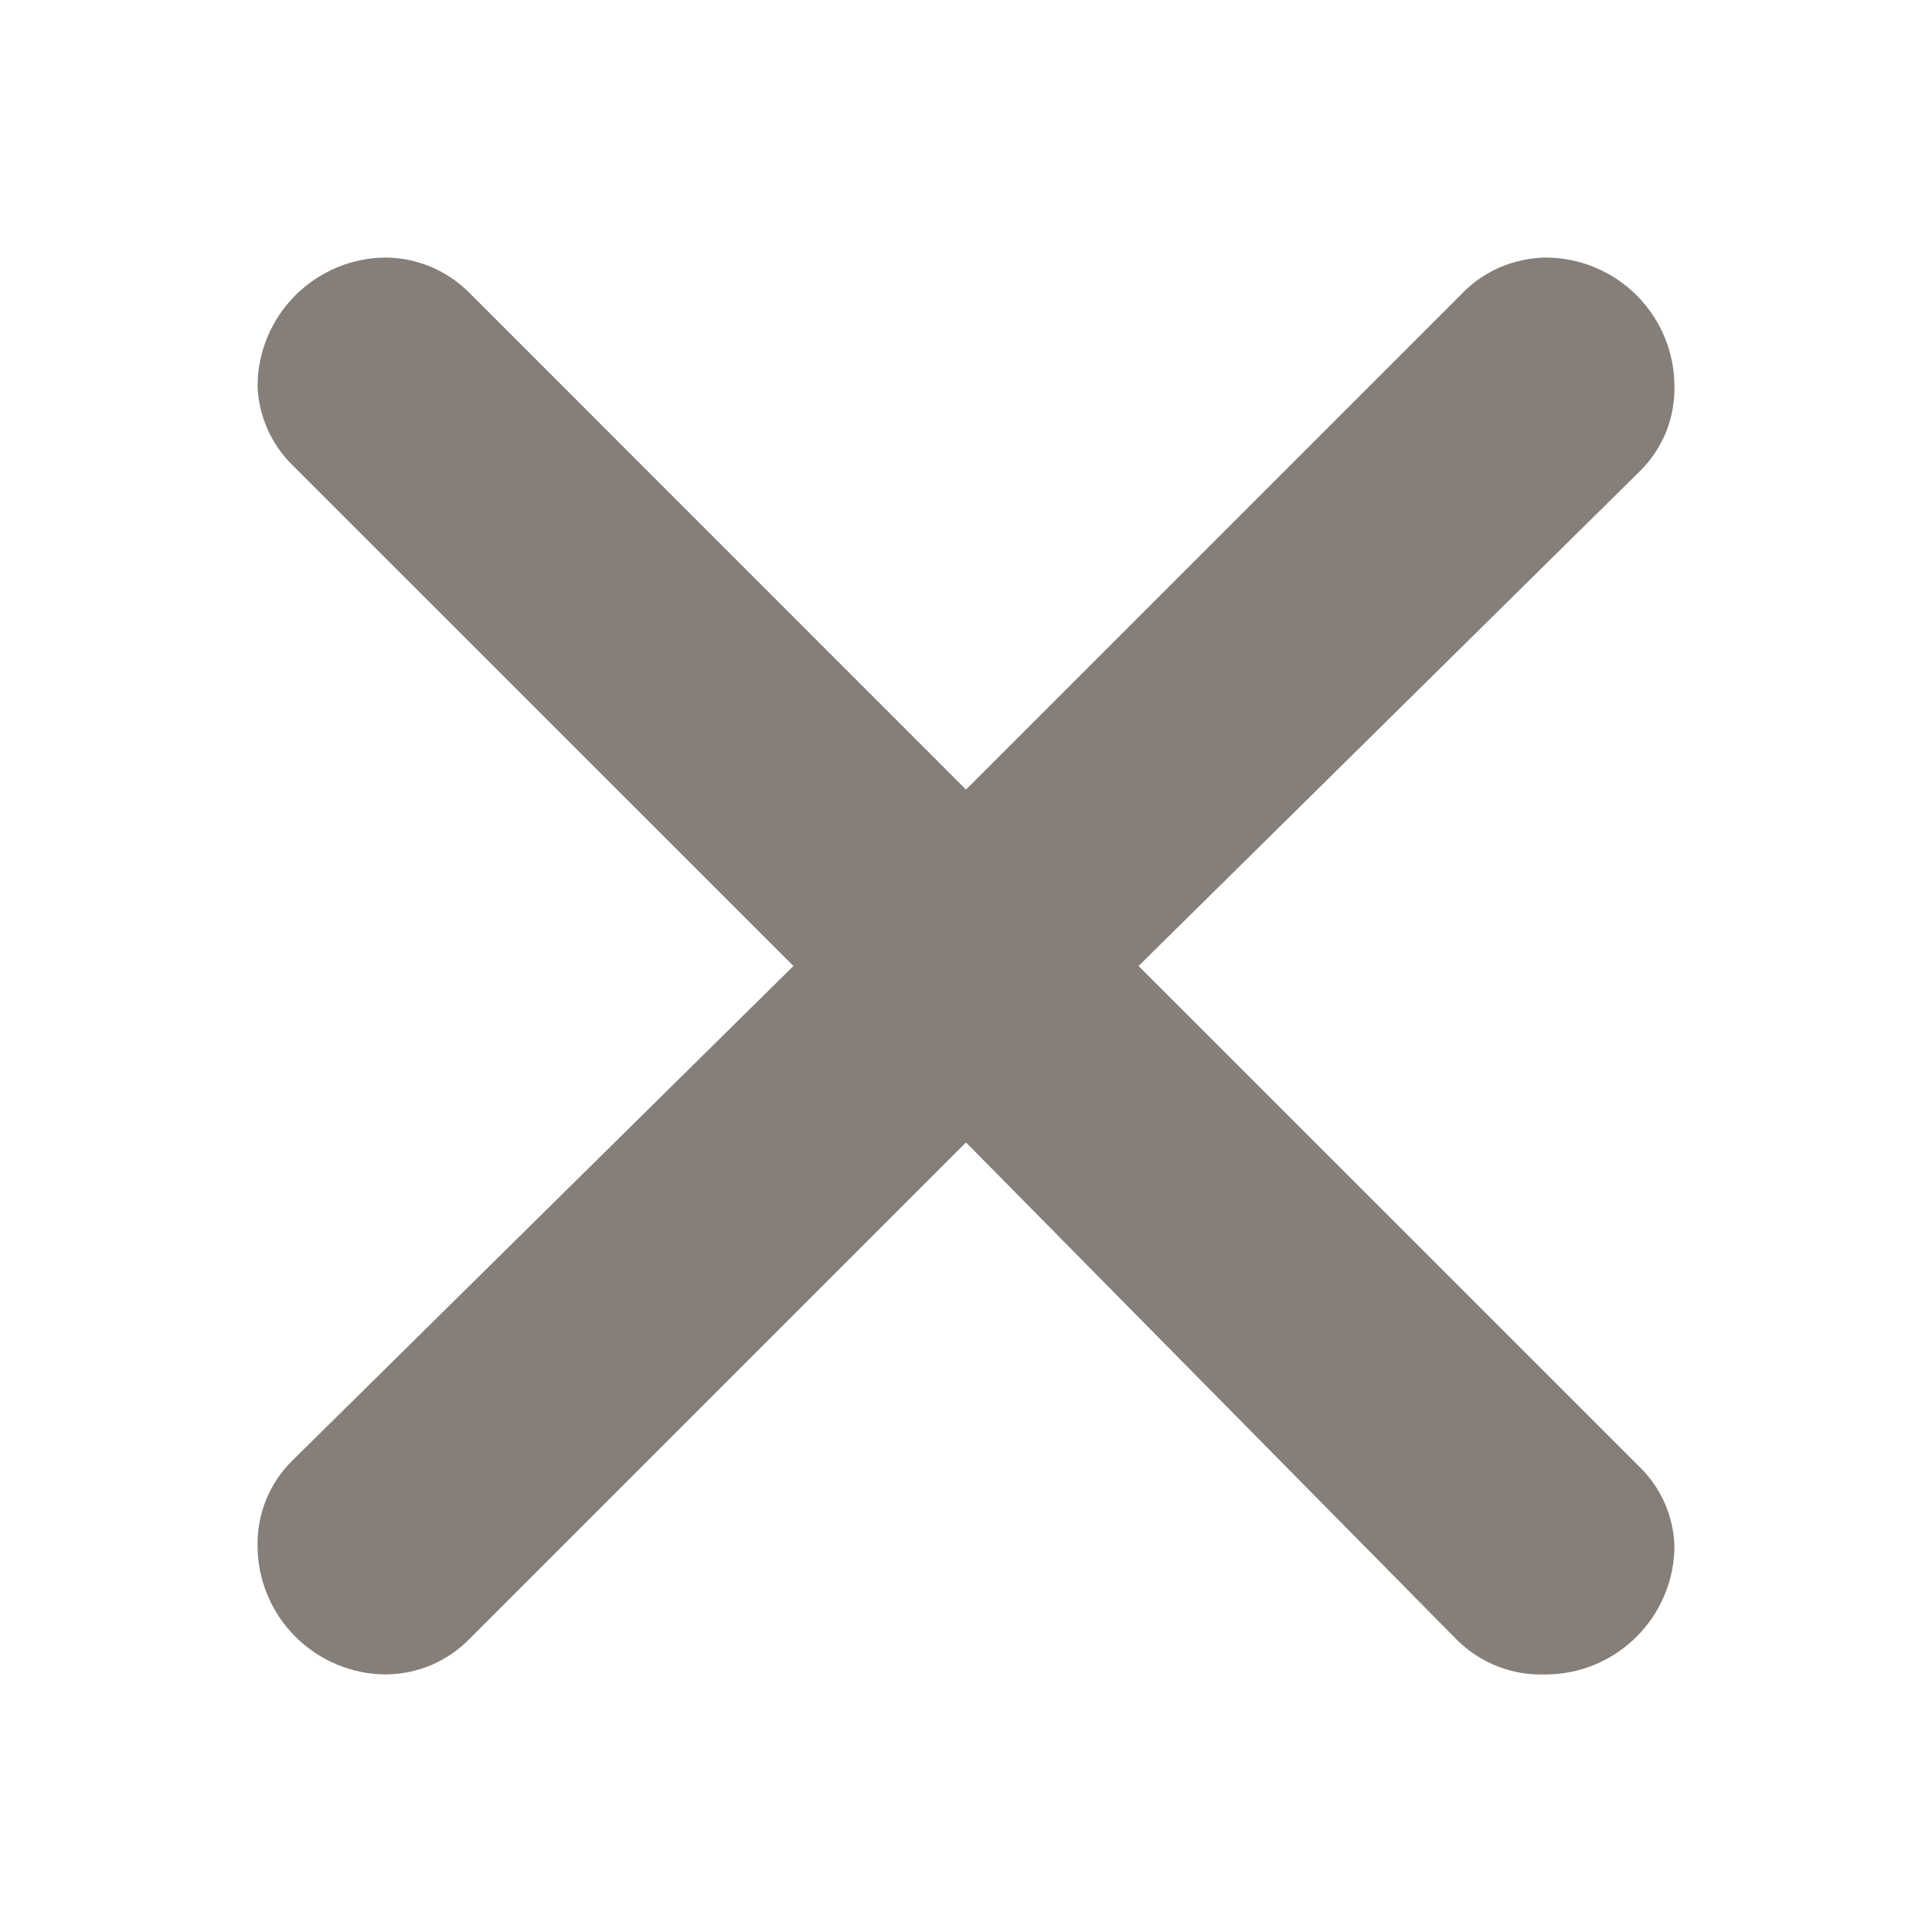 <svg xmlns="http://www.w3.org/2000/svg" width="16" height="16" viewBox="0 0 16 16" fill="none">
  <path d="M3.883 2.421L8 6.539L12.096 2.443C12.187 2.346 12.296 2.269 12.417 2.216C12.538 2.163 12.668 2.135 12.8 2.133C13.083 2.133 13.354 2.246 13.554 2.446C13.754 2.646 13.867 2.917 13.867 3.2C13.869 3.331 13.845 3.461 13.796 3.582C13.746 3.703 13.672 3.812 13.579 3.904L9.429 8L13.579 12.149C13.755 12.321 13.858 12.554 13.867 12.8C13.867 13.083 13.754 13.354 13.554 13.554C13.354 13.754 13.083 13.867 12.8 13.867C12.664 13.872 12.529 13.85 12.402 13.8C12.275 13.75 12.16 13.675 12.064 13.579L8 9.461L3.893 13.568C3.803 13.661 3.696 13.735 3.577 13.787C3.458 13.838 3.33 13.865 3.2 13.867C2.917 13.867 2.646 13.754 2.446 13.554C2.246 13.354 2.133 13.083 2.133 12.8C2.131 12.669 2.155 12.539 2.205 12.418C2.254 12.297 2.328 12.188 2.421 12.096L6.571 8L2.421 3.851C2.246 3.679 2.143 3.446 2.133 3.2C2.133 2.917 2.246 2.646 2.446 2.446C2.646 2.246 2.917 2.133 3.2 2.133C3.456 2.136 3.701 2.24 3.883 2.421Z" fill="#857E79"/>
</svg>
